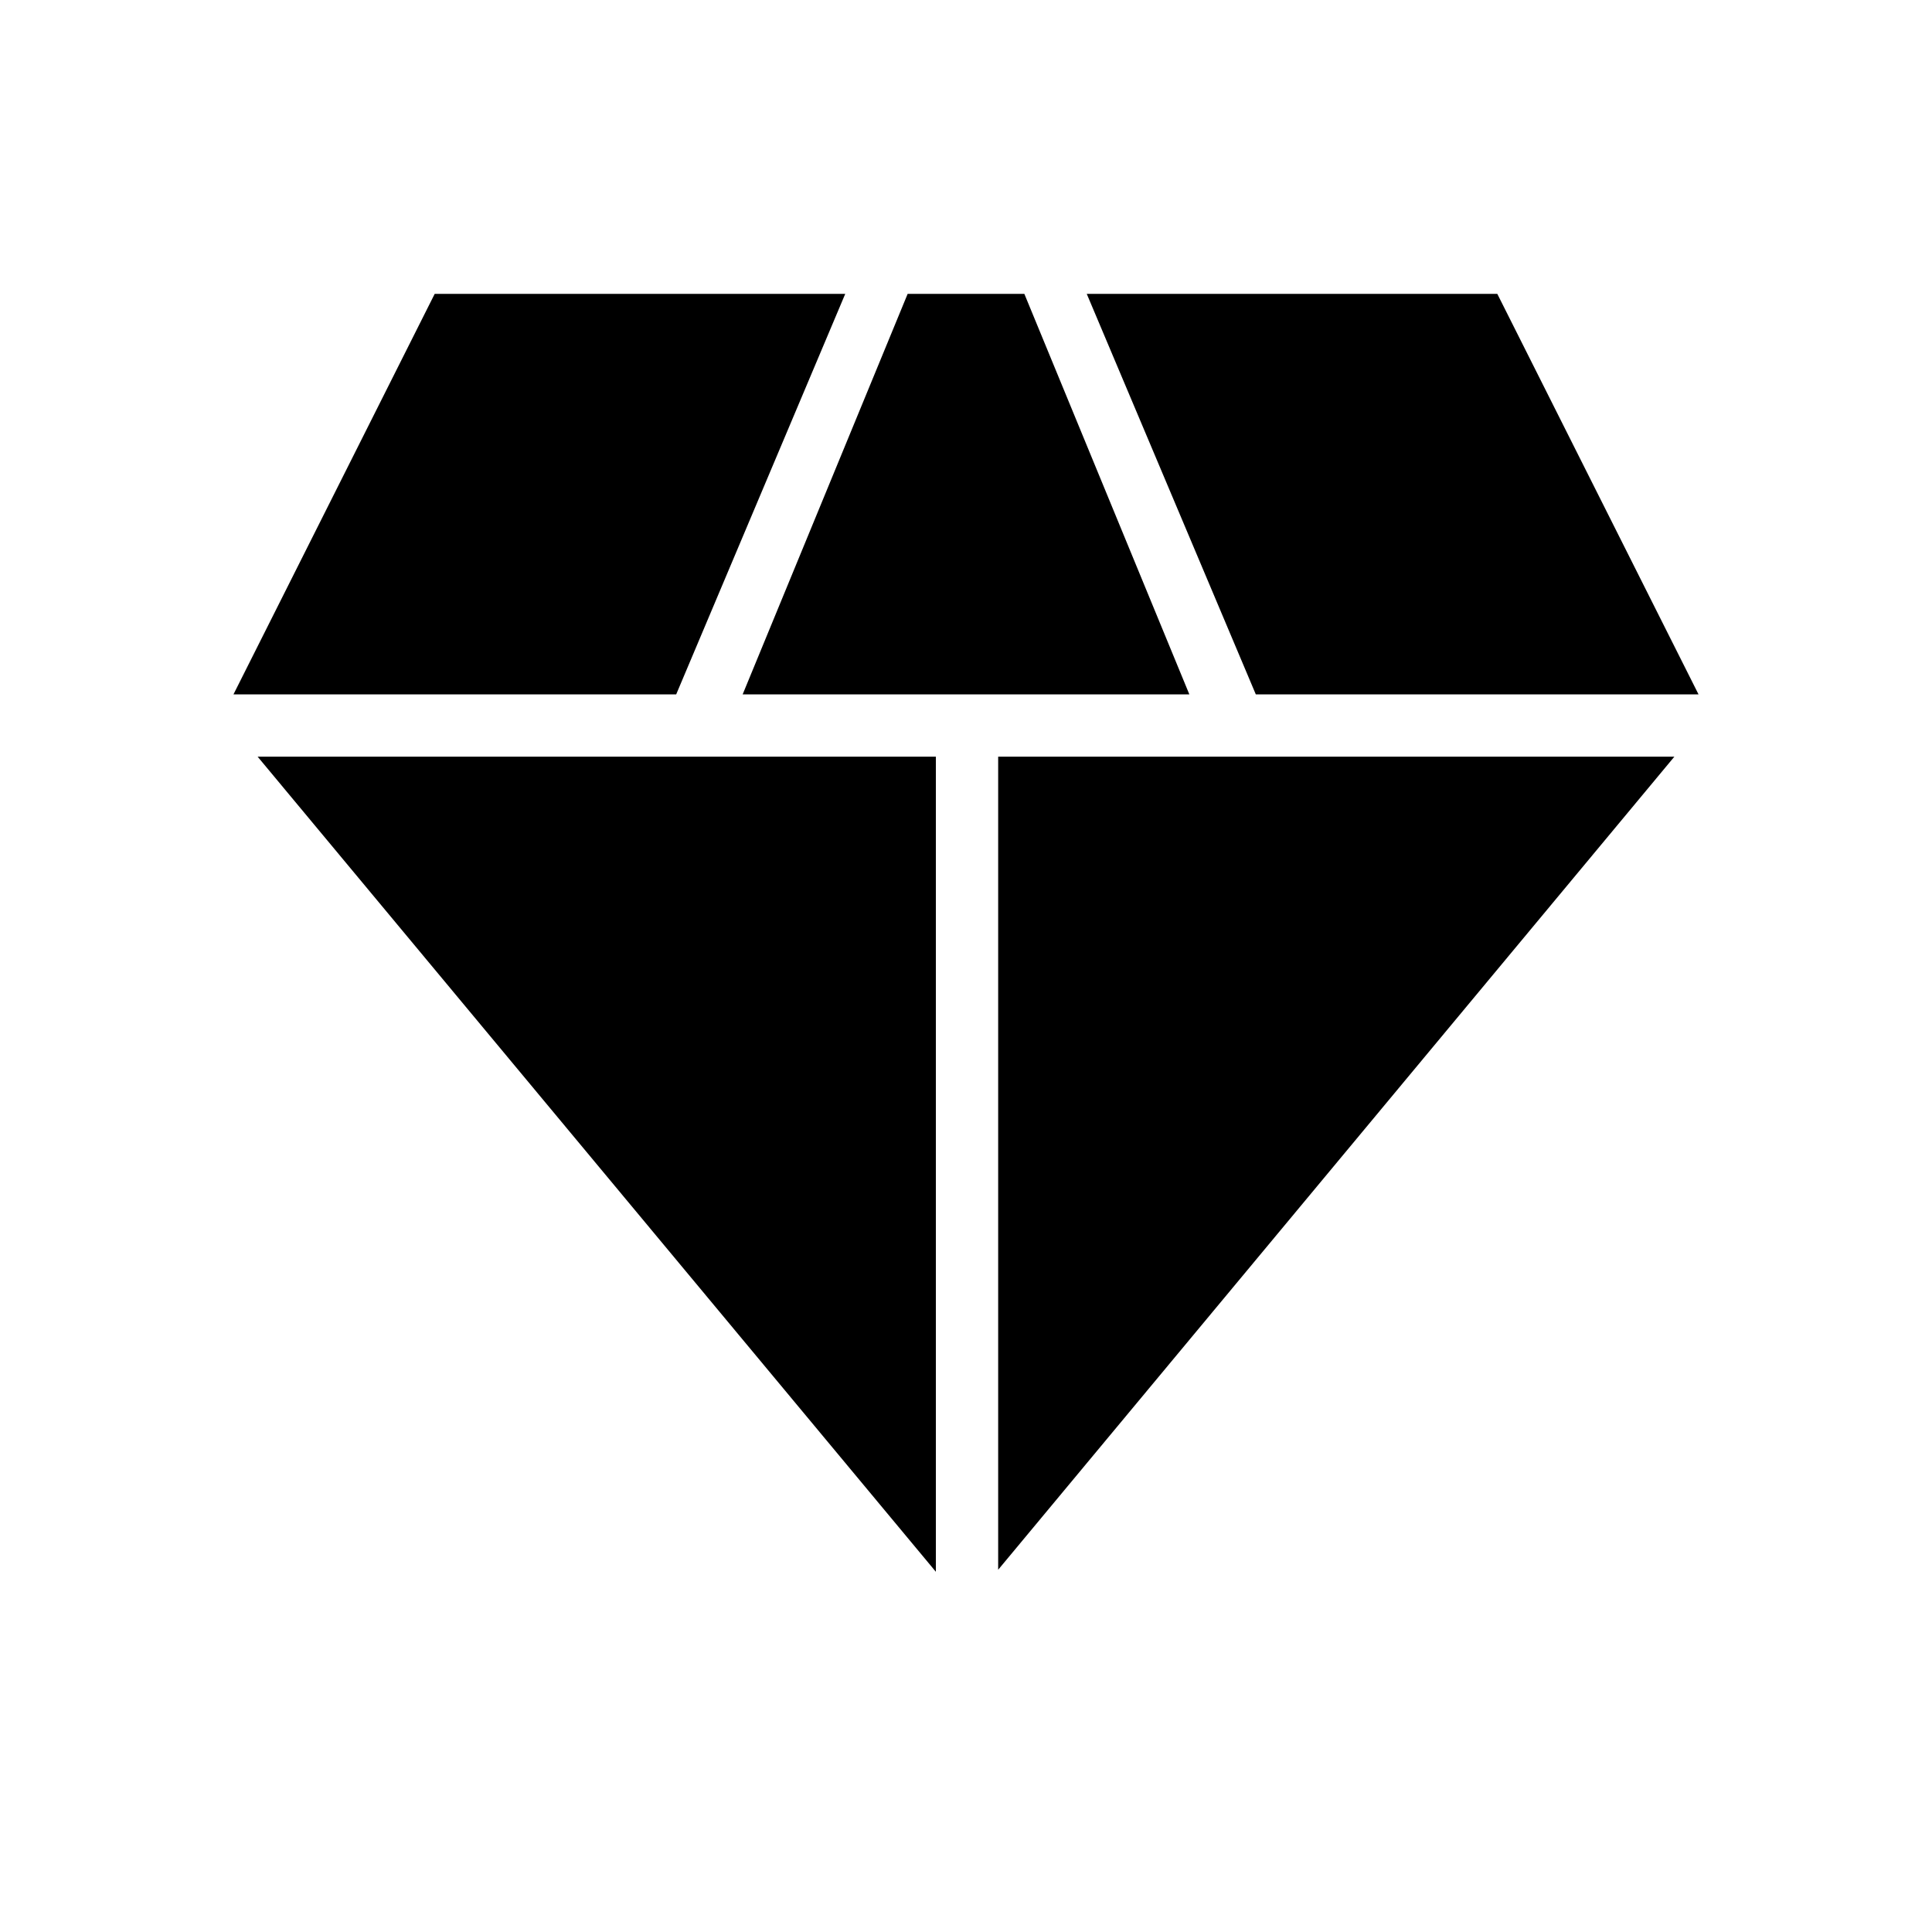 <svg xmlns="http://www.w3.org/2000/svg" height="20" width="20"><path d="m7.688 7.188 1.708-4.146h1.208l1.708 4.146Zm2 9.083L2.667 7.833h7.021Zm.645-.021V7.833h7ZM13 7.188l-1.75-4.146h4.25l2.083 4.146Zm-10.583 0L4.5 3.042h4.25L7 7.188Z"/></svg>